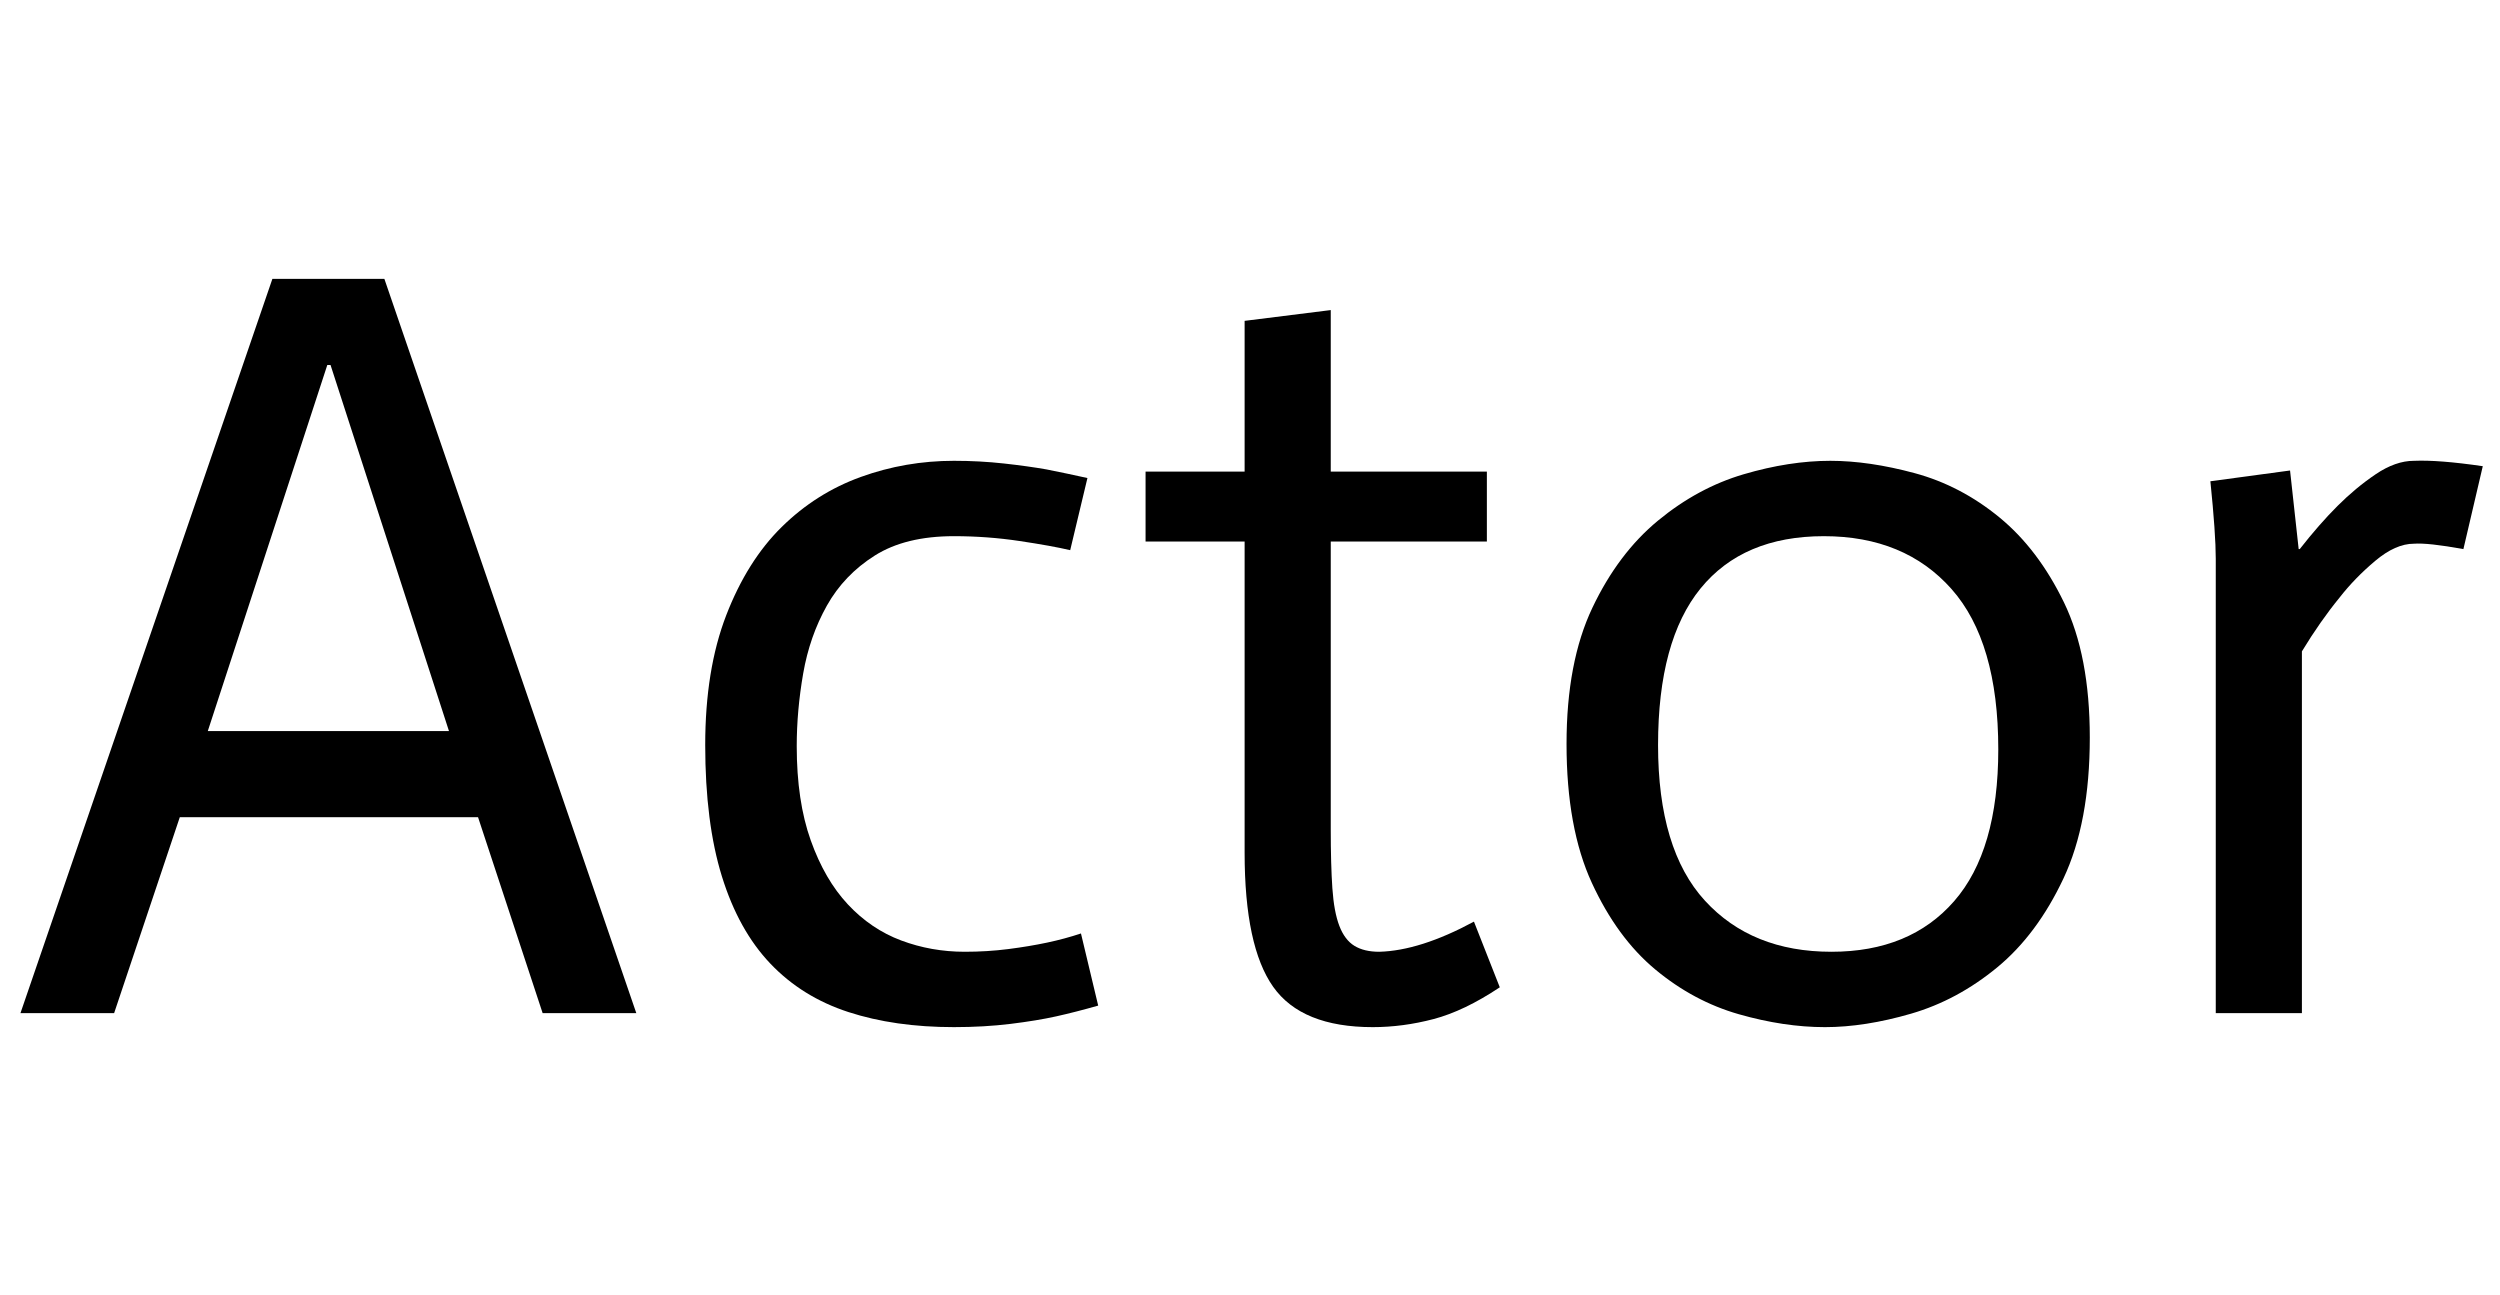 <svg width="32.508" height="16.842" viewBox="0 0 32.508 16.842" xmlns="http://www.w3.org/2000/svg"><path transform="translate(0 13.174) scale(.014 -.014)" d="M253 682H357L591 0H504L444 182H167L106 0H19ZM417 262 307 602H304L193 262Z"/><path transform="translate(8.54 13.174) scale(.014 -.014)" d="m384 430q-17 4-47 8.5t-61 4.5q-45 0-73.5-18t-44.5-46.5-22-63-6-67.5q0-51 13-87.5t34.5-59.5 49.5-33.5 59-10.5q21 0 40.5 2.5t36 6 31.5 8.5l16-67q-21-6-39-10t-42.5-7-52.5-3q-55 0-98 14t-72.5 45-45 81-15.5 122q0 70 19.5 120.5t51.5 82 73.5 46.5 86.5 15q24 0 46.5-2.5t39.5-5.5q20-4 38-8z"/><path transform="translate(14.658 13.174) scale(.014 -.014)" d="m189 653v-150h145v-65h-145v-267q0-33 1.5-55t6.5-35 14-18.5 23-5.5q38 1 88 28l24-61q-33-22-61.5-29.5t-56.5-7.5q-66 0-92.5 37.5t-26.5 124.5v289h-92v65h92v140z"/><path transform="translate(19.754 13.174) scale(.014 -.014)" d="m129 249q0-97 43.5-144.5t117.5-47.5q73 0 114 47t41 141q0 100-43.5 149t-118.5 49-114.5-48.5-39.5-145.5zm-85 1q0 76 24 126.5t61 81 79.5 43 80.5 12.5q36 0 78.5-11.5t78.5-41 60-79 24-125.5q0-79-24.5-131t-61.5-82.5-80-43-80-12.5q-38 0-80 12t-77.5 41.5-59 80.5-23.5 129z"/><path transform="translate(27.79 13.174) scale(.014 -.014)" d="m73 422q0 23-5 72l74 10 8-73h1q18 23 35 40t35.5 29.5 35.5 12.5q23 1 64-5l-18-77q-33 6-46 5-17 0-36-16t-33-34q-18-22-35-50v-336h-80z"/></svg>